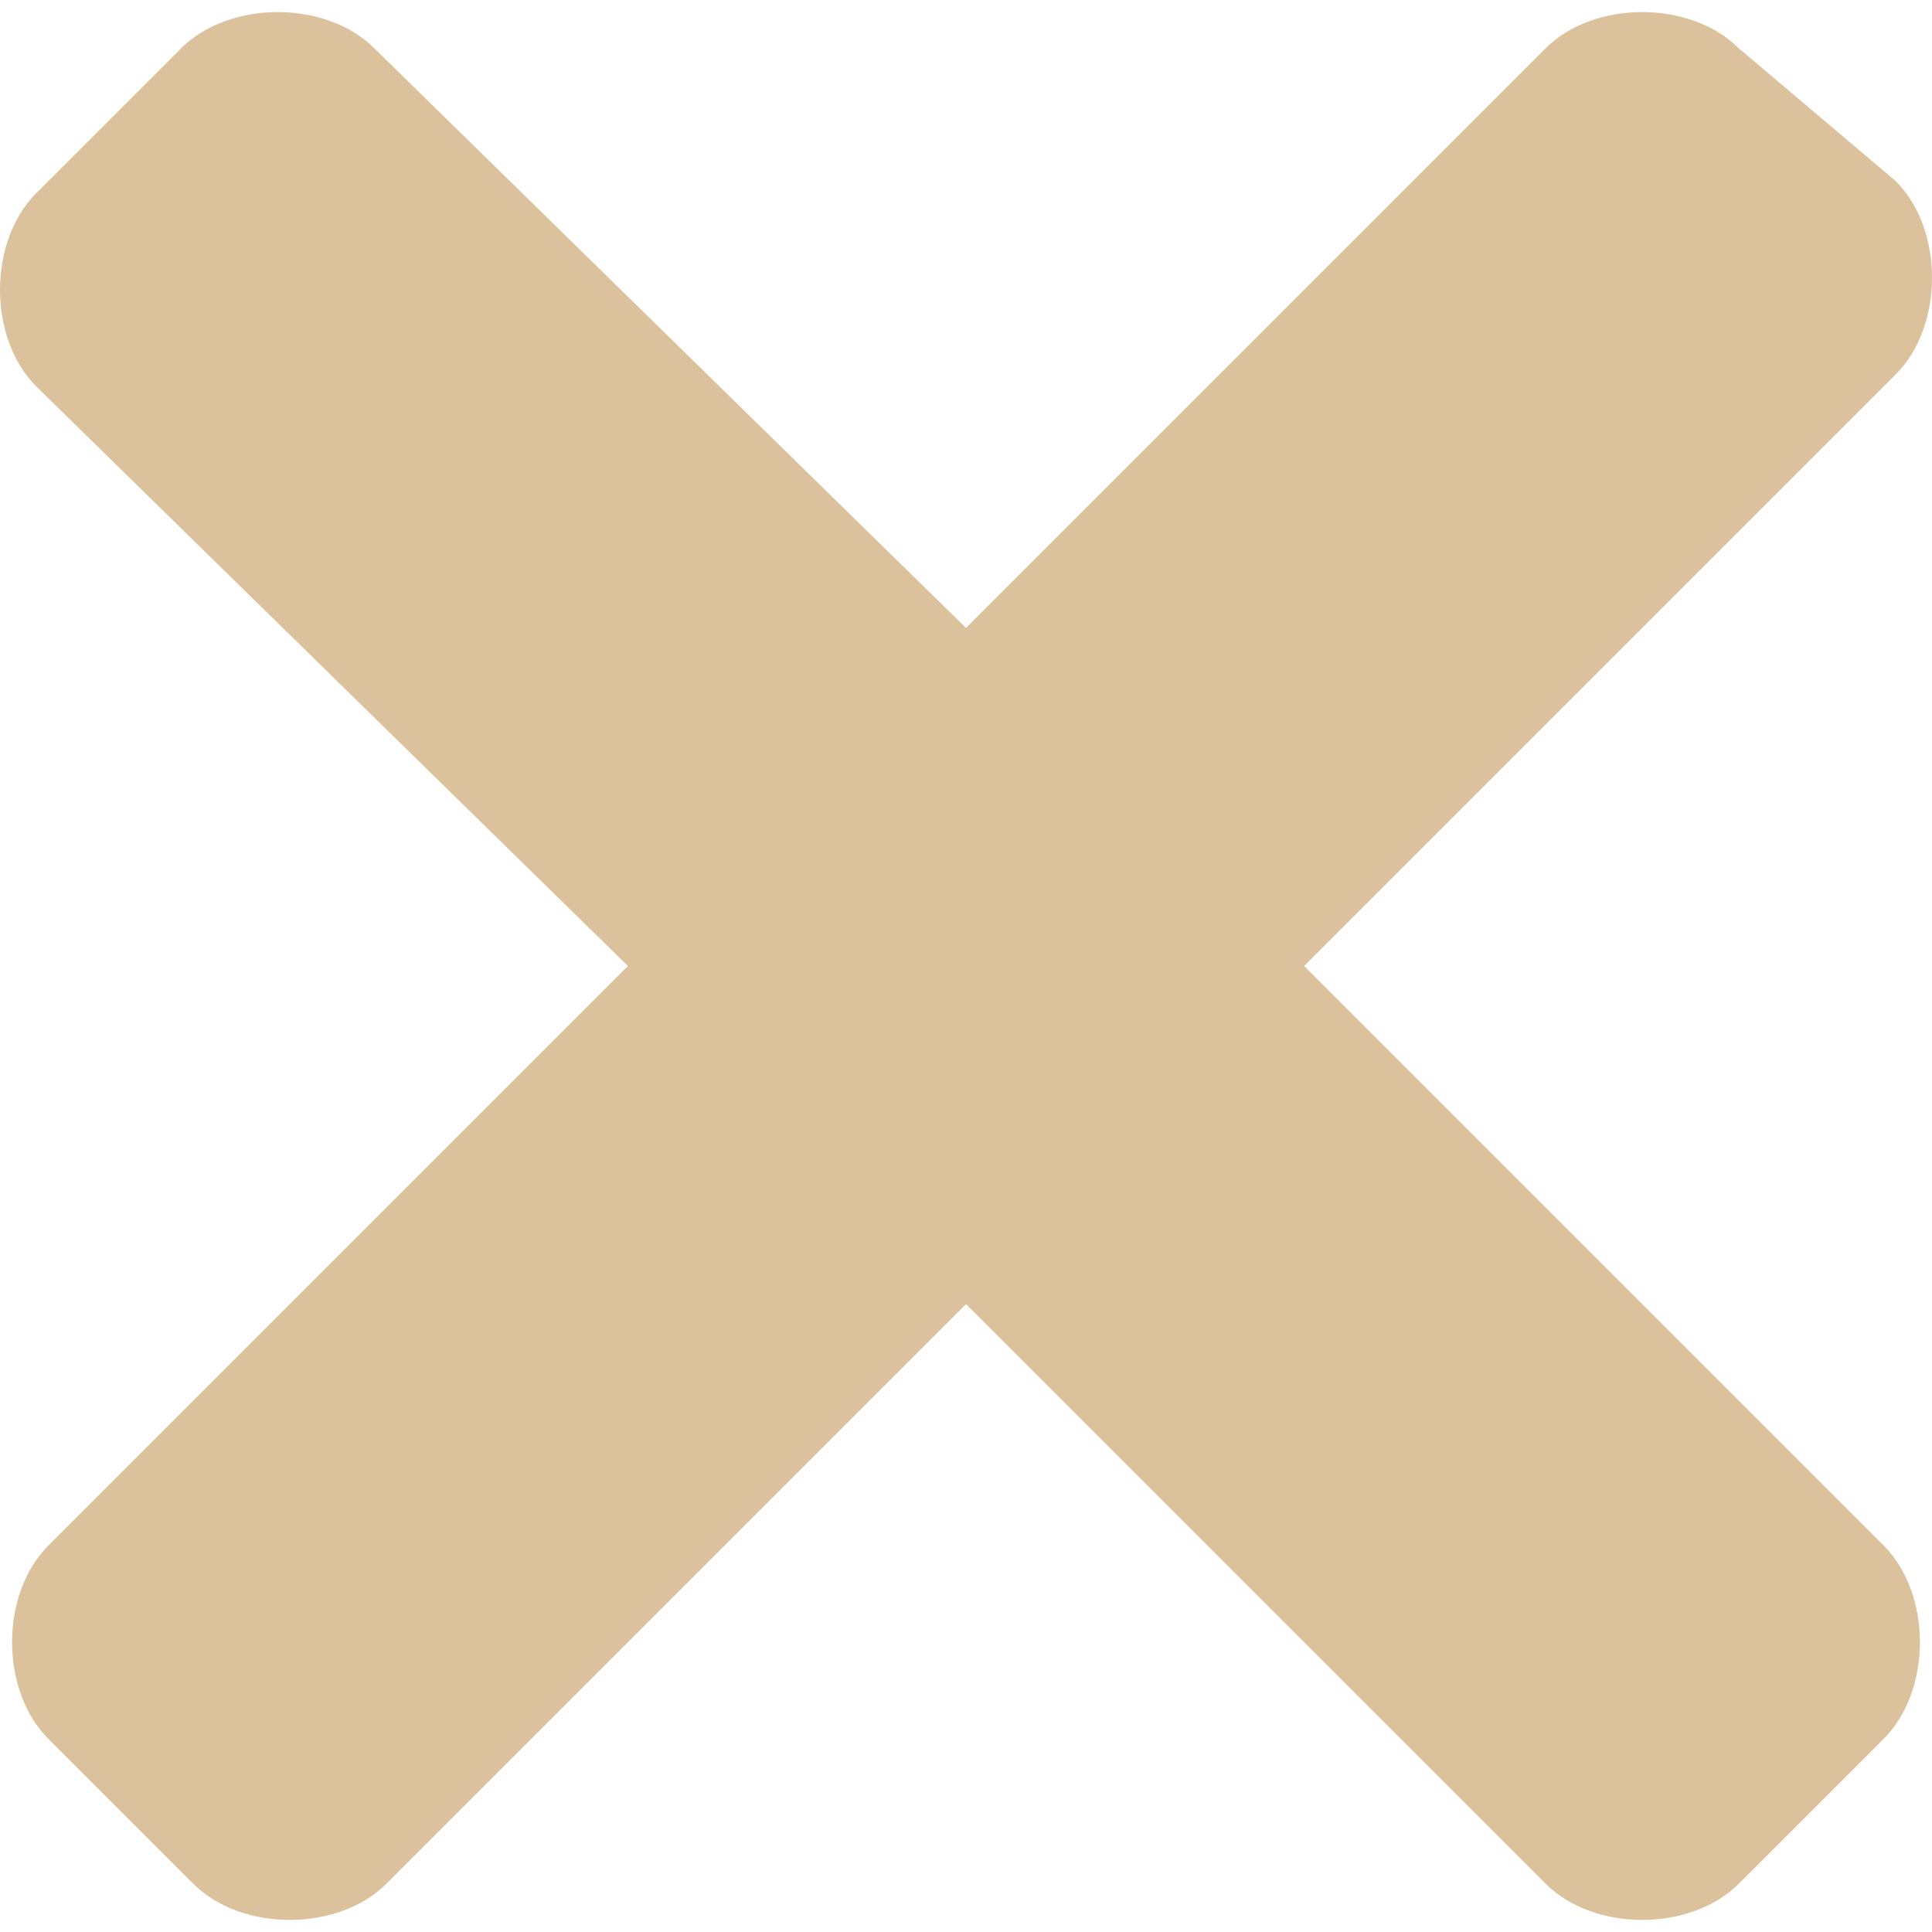 <?xml version="1.0" encoding="utf-8"?>
<!-- Generator: Adobe Illustrator 24.0.1, SVG Export Plug-In . SVG Version: 6.00 Build 0)  -->
<svg version="1.1" id="图层_1" xmlns="http://www.w3.org/2000/svg" xmlns:xlink="http://www.w3.org/1999/xlink" x="0px" y="0px"
	 viewBox="0 0 16 16" style="enable-background:new 0 0 16 16;" xml:space="preserve">
<style type="text/css">
	.st0{fill-rule:evenodd;clip-rule:evenodd;fill:#DBC29D;}
</style>
<path id="路径" class="st0" d="M15.7,1.5c0.4,0.4,0.4,1.2,0,1.6L10.8,8l4.8,4.8c0.4,0.4,0.4,1.2,0,1.6l-1.2,1.2
	c-0.4,0.4-1.2,0.4-1.6,0L8,10.8l-4.8,4.8c-0.4,0.4-1.2,0.4-1.6,0l-1.2-1.2c-0.4-0.4-0.4-1.2,0-1.6L5.2,8L0.3,3.2
	c-0.4-0.4-0.4-1.2,0-1.6l1.2-1.2c0.4-0.4,1.2-0.4,1.6,0L8,5.2l4.8-4.8c0.4-0.4,1.2-0.4,1.6,0L15.7,1.5z"/>
</svg>
